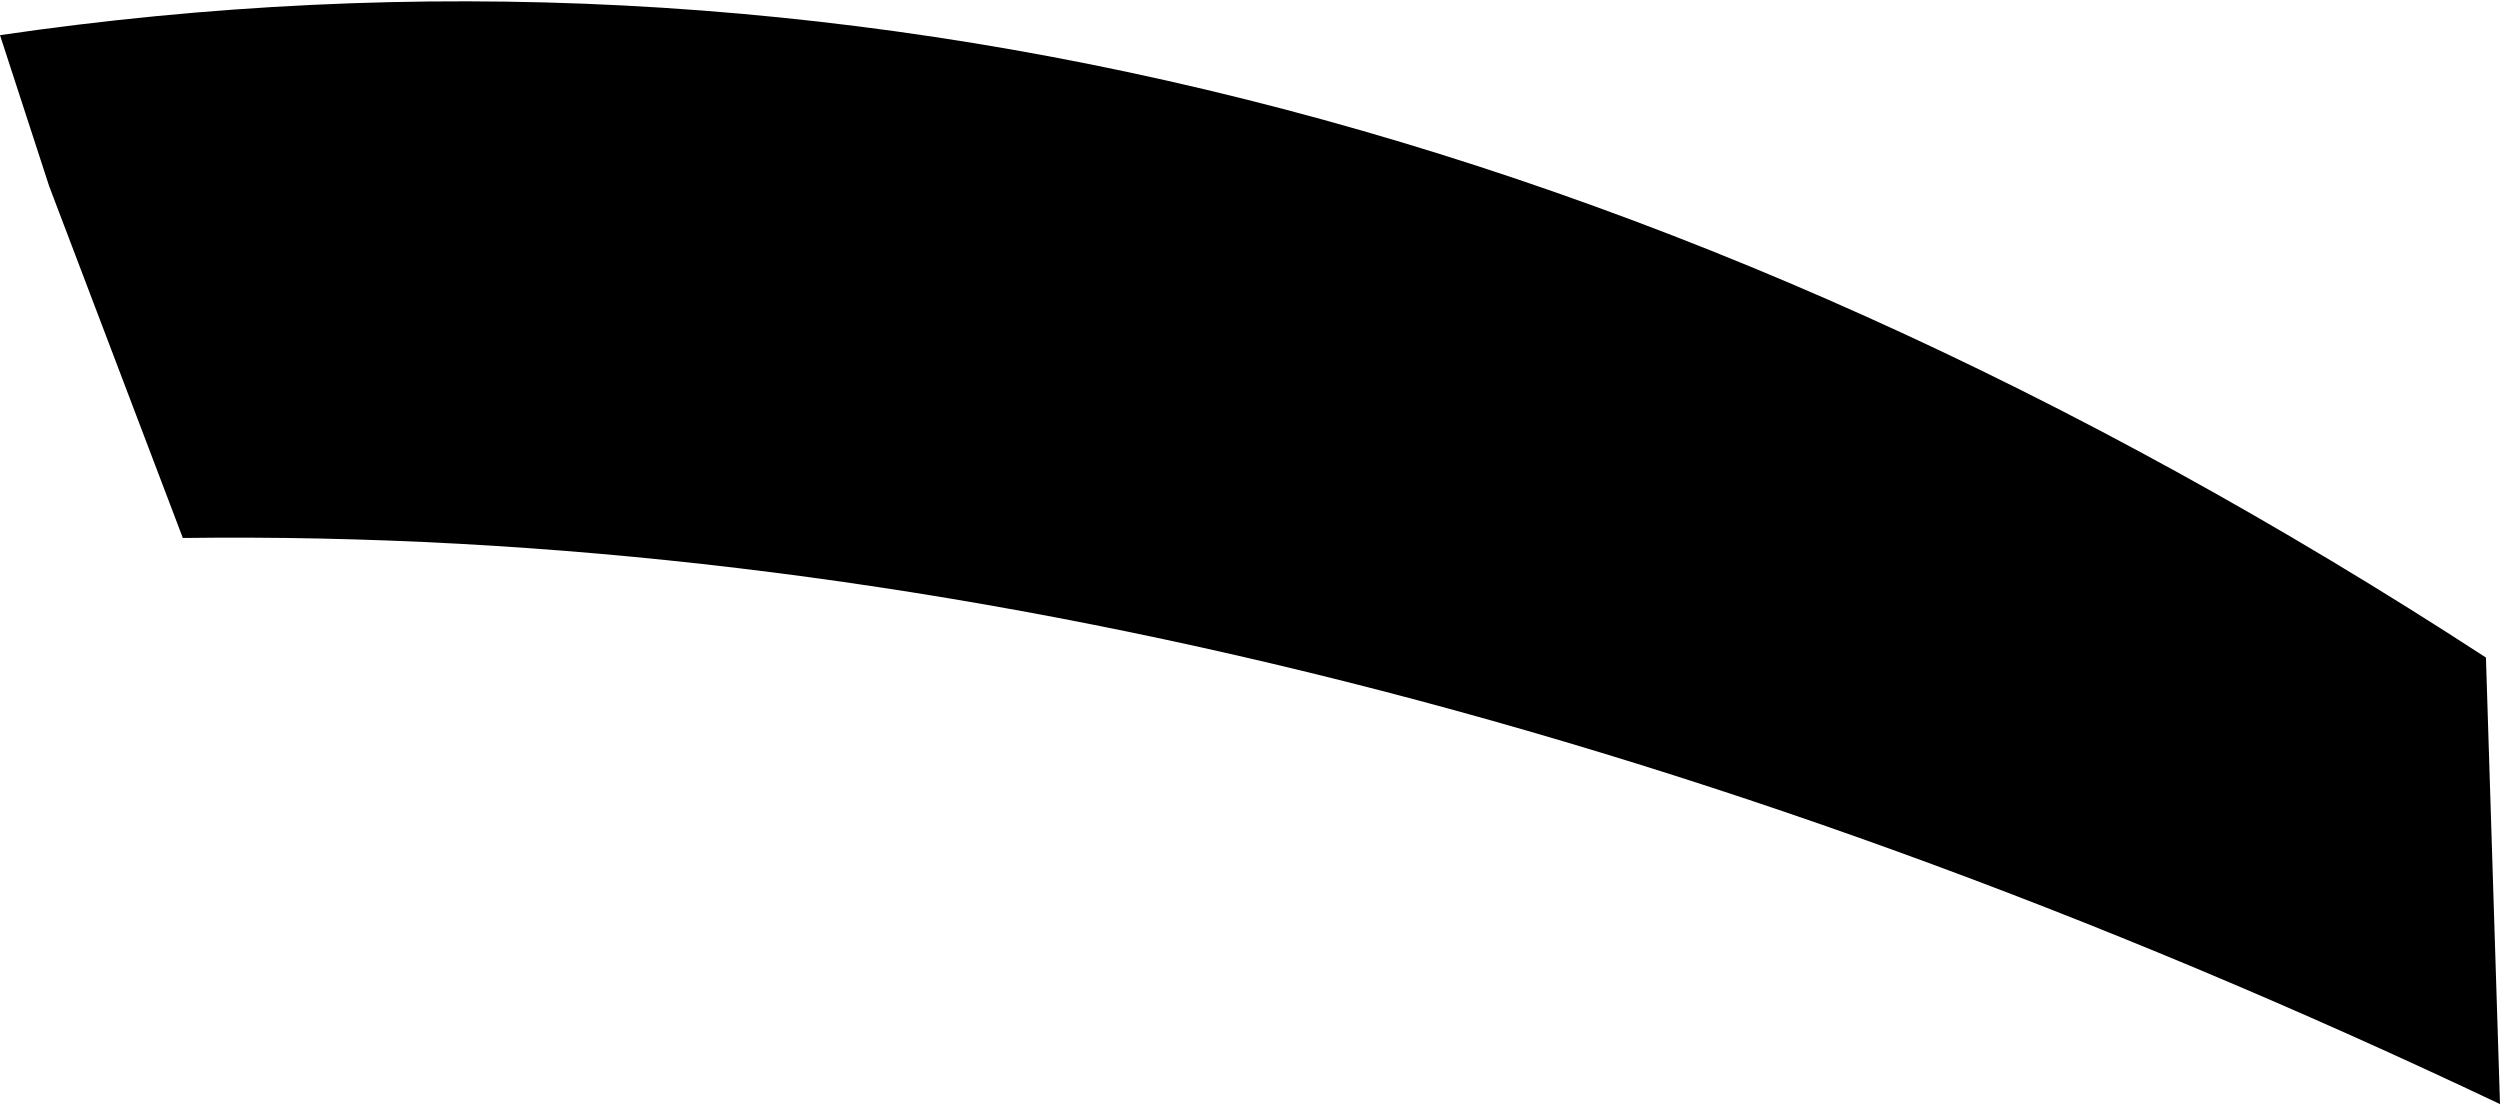 <?xml version="1.0" encoding="UTF-8" standalone="no"?>
<svg xmlns:xlink="http://www.w3.org/1999/xlink" height="15.7px" width="35.55px" xmlns="http://www.w3.org/2000/svg">
  <g transform="matrix(1.0, 0.0, 0.0, 1.0, -122.6, -236.1)">
    <path d="M157.95 245.45 L158.15 251.8 Q140.75 243.55 125.2 243.75 L123.3 238.75 122.6 236.6 Q140.35 234.0 157.95 245.45" fill="#000000" fill-rule="evenodd" stroke="none"/>
  </g>
</svg>
